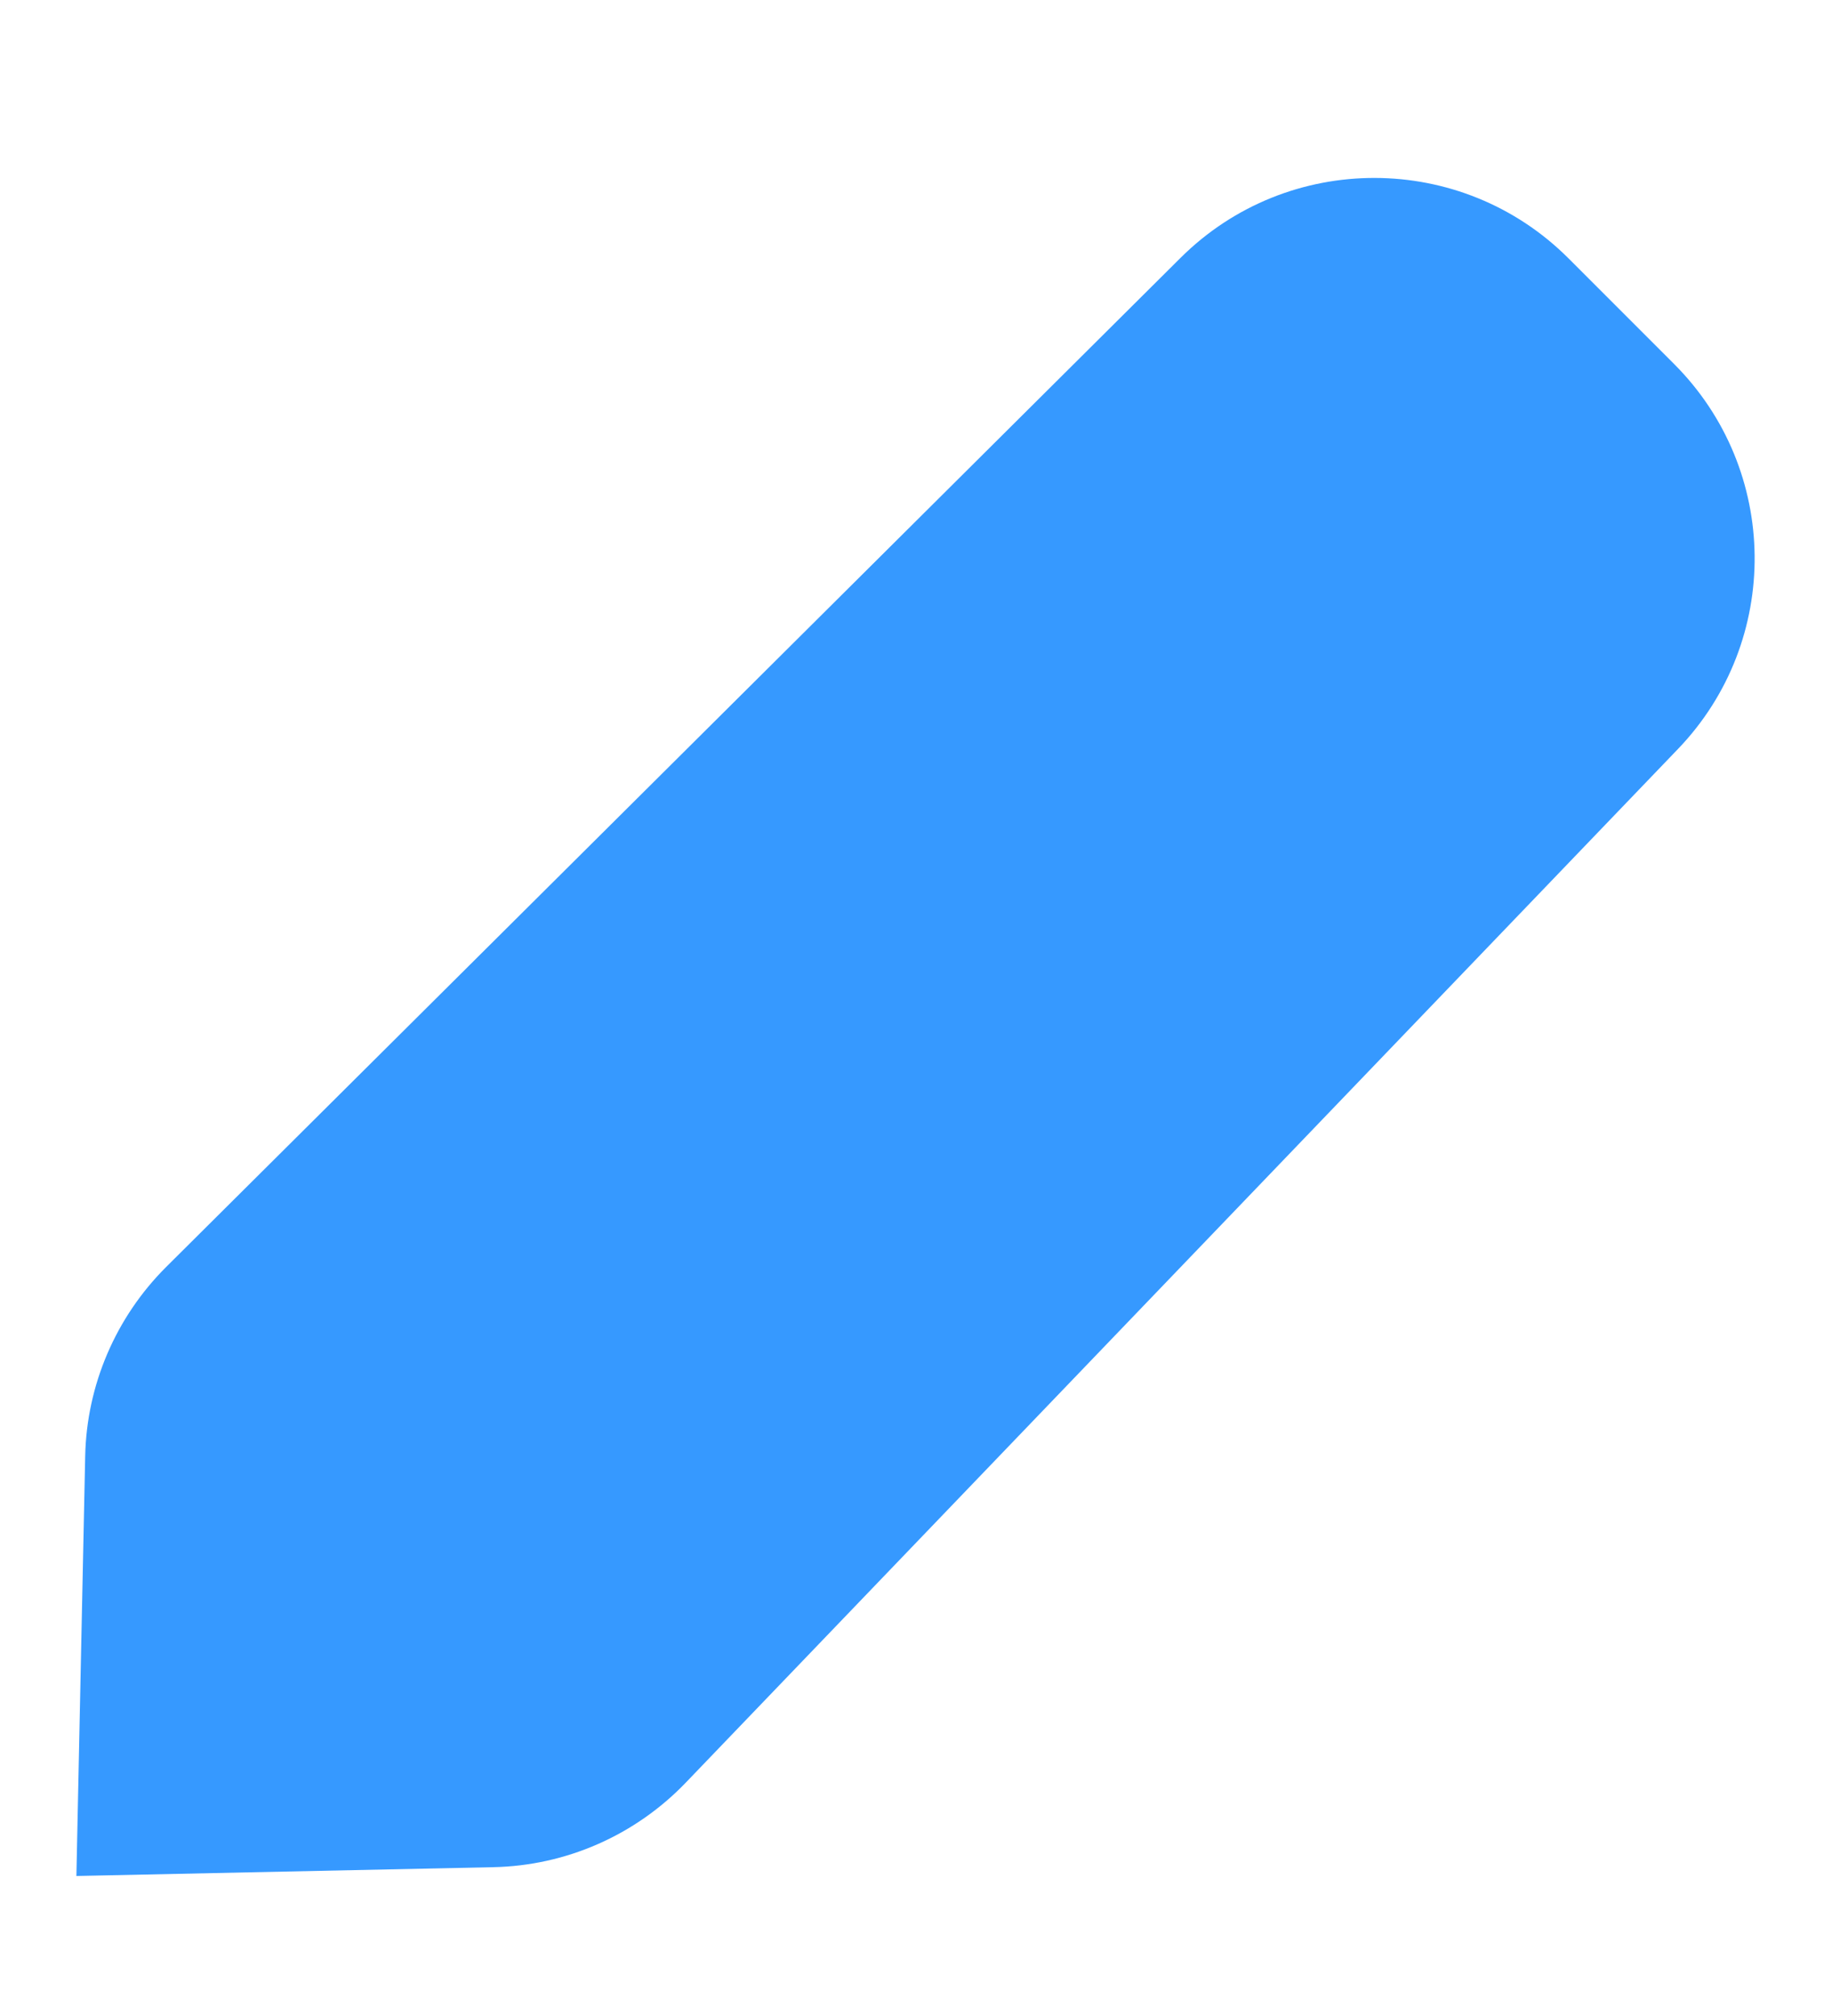 <svg width="10" height="11" viewBox="0 0 10 11" fill="none" xmlns="http://www.w3.org/2000/svg">
<path d="M9.138 1.986C9.716 2.564 9.725 3.497 9.16 4.086L3.743 9.727C3.467 10.014 3.09 10.18 2.692 10.188L0.417 10.236L0.465 7.945C0.473 7.557 0.632 7.187 0.907 6.913L6.444 1.407C7.03 0.824 7.978 0.826 8.562 1.41L9.138 1.986Z" fill="#3699FF"/>
</svg>
